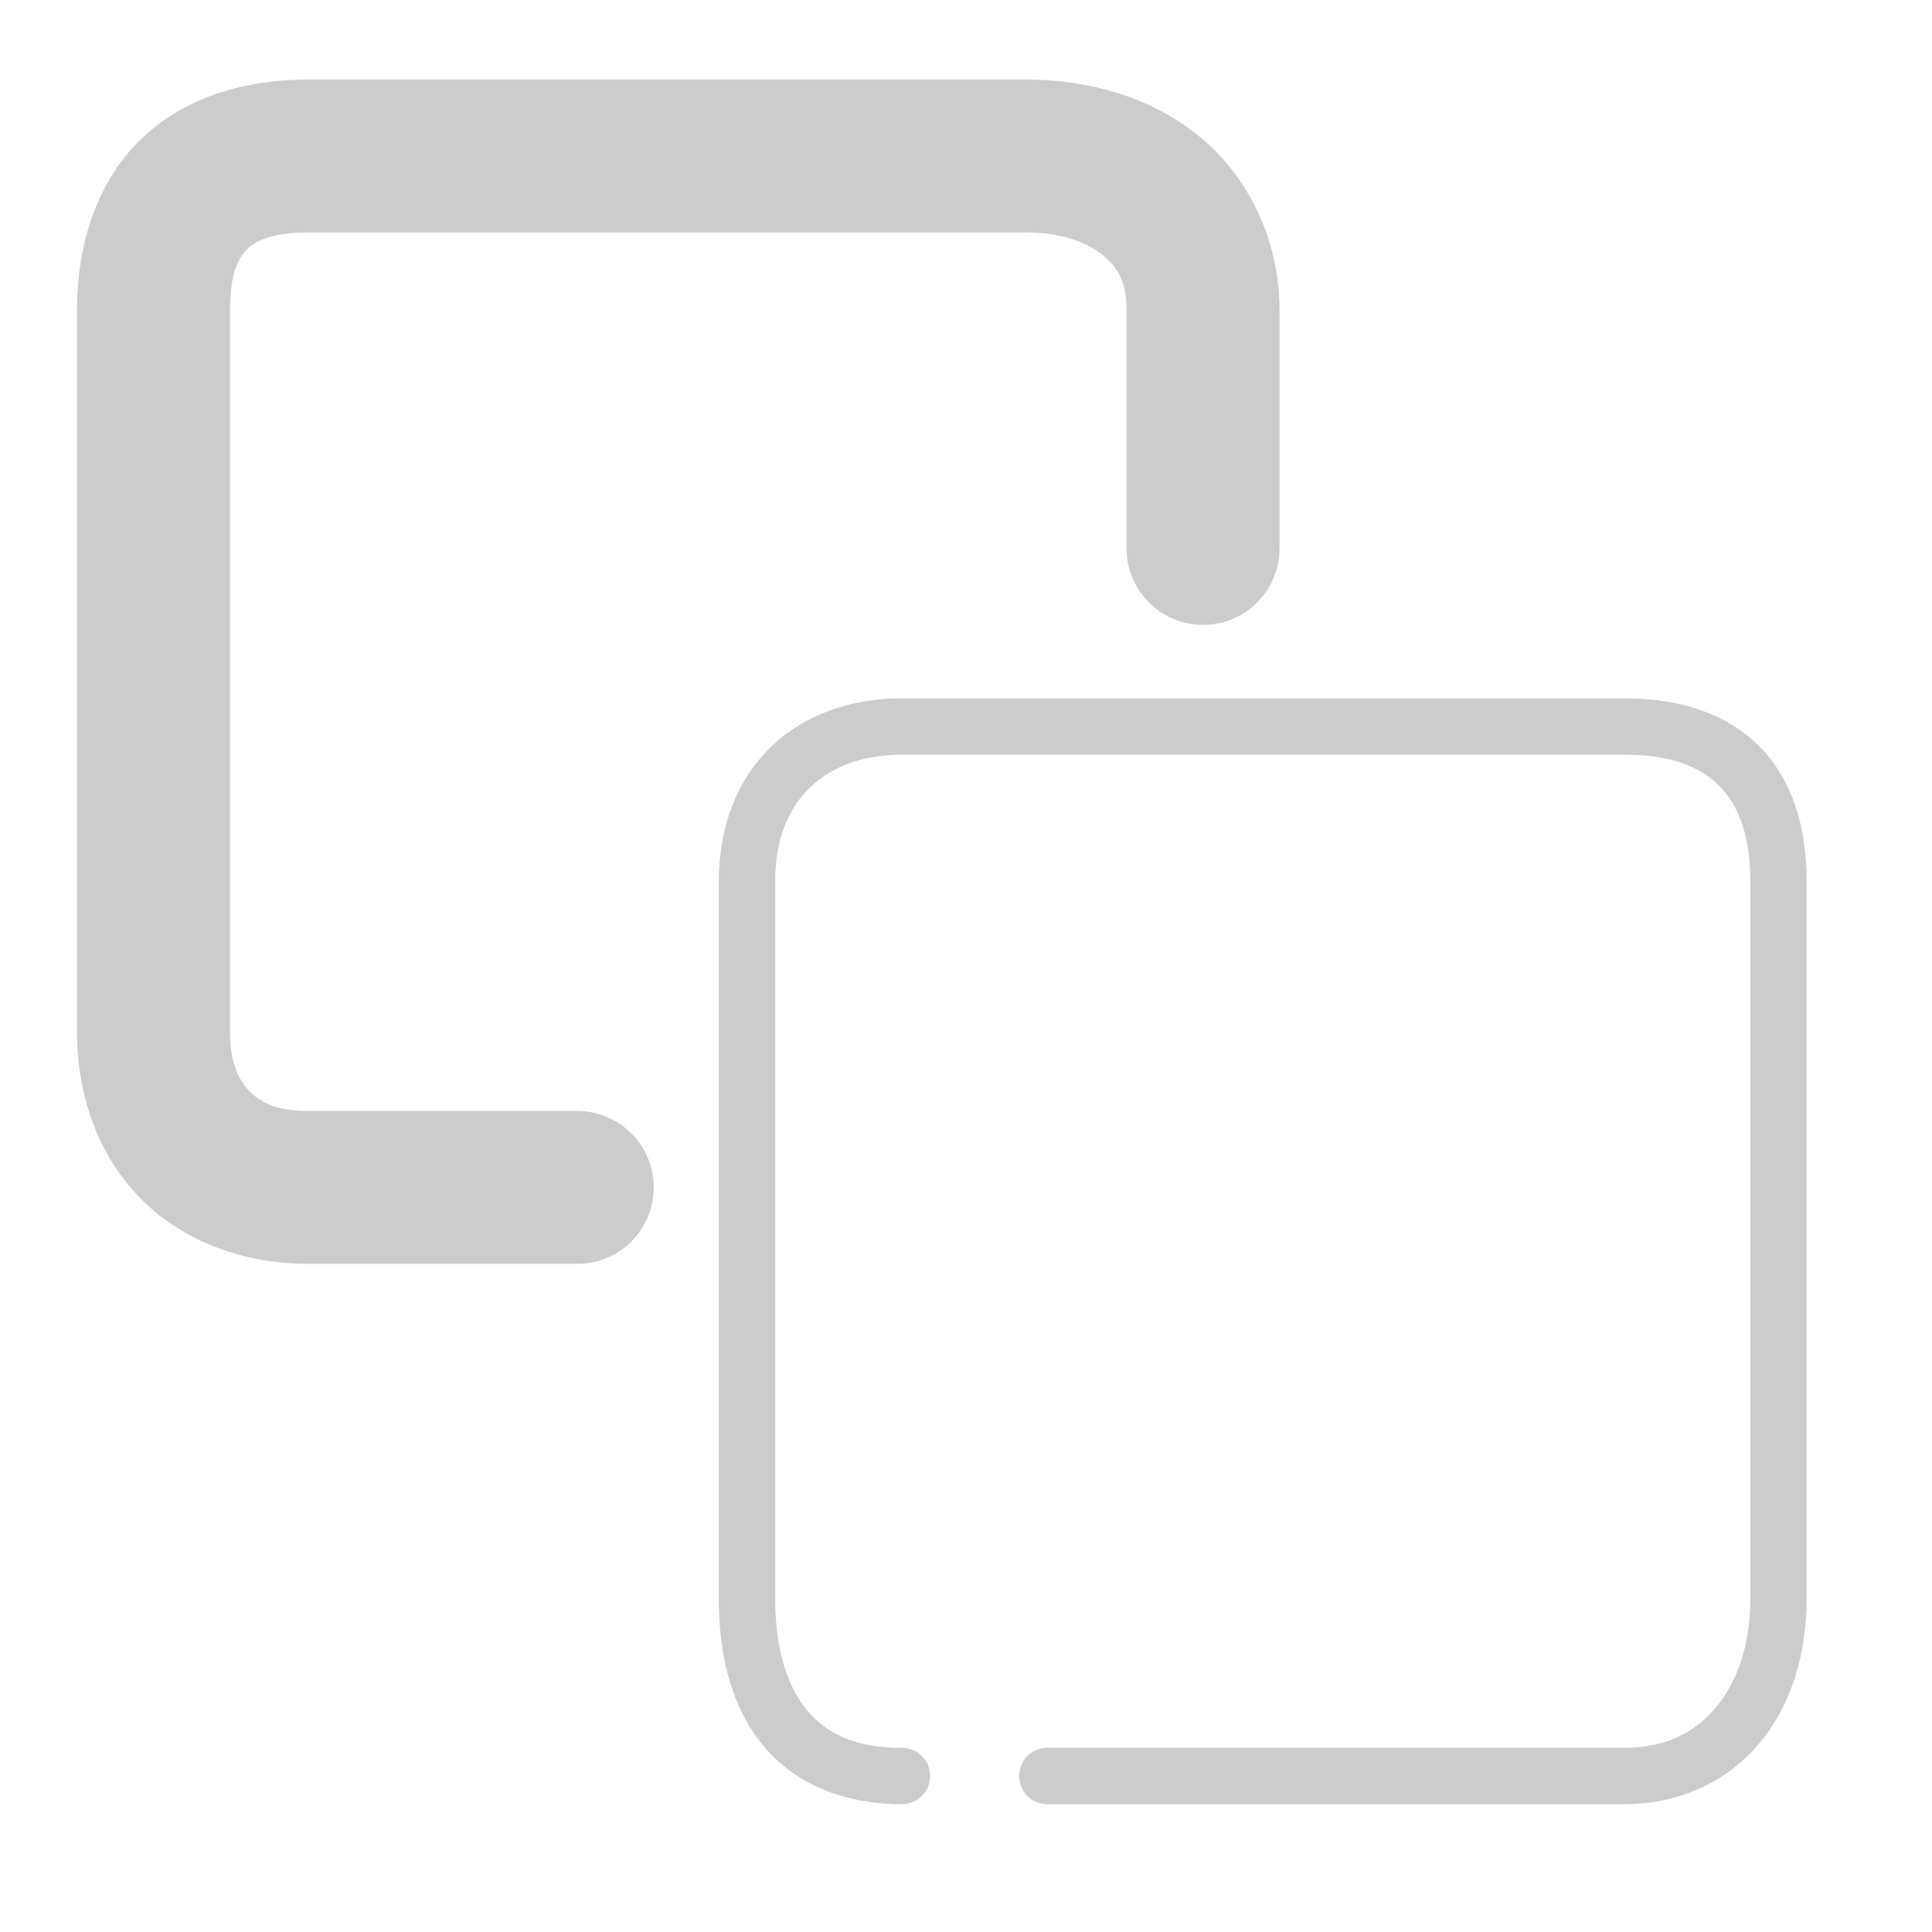 <svg xmlns="http://www.w3.org/2000/svg" width="48" height="48">
	<path d="M 7.658 1.977 C 6.106 1.977 4.589 2.401 3.494 3.467 C 2.399 4.532 1.914 6.079 1.914 7.705 L 1.914 25.652 C 1.914 27.172 2.412 28.655 3.453 29.736 C 4.494 30.817 6.023 31.4 7.658 31.4 L 14.342 31.4 A 1.9 1.9 0 0 0 16.242 29.502 A 1.9 1.9 0 0 0 14.342 27.602 L 7.658 27.602 C 6.857 27.602 6.463 27.384 6.191 27.102 C 5.919 26.819 5.715 26.378 5.715 25.652 L 5.715 7.705 C 5.715 6.768 5.928 6.4 6.143 6.191 C 6.357 5.983 6.762 5.775 7.658 5.775 L 25.482 5.775 C 26.401 5.775 27.045 6.037 27.418 6.354 C 27.791 6.67 27.988 7.017 27.988 7.705 L 27.988 13.625 A 1.9 1.9 0 0 0 29.889 15.525 A 1.9 1.9 0 0 0 31.789 13.625 L 31.789 7.705 C 31.789 6.029 31.064 4.463 29.875 3.455 C 28.686 2.447 27.125 1.977 25.482 1.977 L 7.658 1.977 z M 22.41 17.35 C 21.142 17.35 19.987 17.755 19.158 18.553 C 18.329 19.351 17.859 20.522 17.859 21.895 L 17.859 39.719 C 17.859 41.128 18.173 42.395 18.938 43.34 C 19.702 44.284 20.915 44.824 22.41 44.824 A 0.7 0.7 0 0 0 23.109 44.125 A 0.7 0.7 0 0 0 22.41 43.424 C 21.228 43.424 20.516 43.065 20.025 42.459 C 19.535 41.853 19.26 40.918 19.26 39.719 L 19.26 21.895 C 19.26 20.83 19.594 20.077 20.129 19.562 C 20.664 19.048 21.434 18.75 22.41 18.75 L 40.355 18.75 C 41.51 18.75 42.251 19.048 42.73 19.541 C 43.21 20.034 43.486 20.791 43.486 21.895 L 43.486 39.719 C 43.486 40.866 43.158 41.799 42.623 42.43 C 42.089 43.061 41.356 43.424 40.355 43.424 L 26.02 43.424 A 0.7 0.7 0 0 0 25.32 44.125 A 0.7 0.7 0 0 0 26.02 44.824 L 40.355 44.824 C 41.72 44.824 42.902 44.266 43.691 43.334 C 44.481 42.402 44.885 41.133 44.885 39.719 L 44.885 21.895 C 44.885 20.55 44.529 19.384 43.734 18.566 C 42.94 17.749 41.764 17.35 40.355 17.35 L 22.41 17.35 z " fill="#cccccc"/>
</svg>
